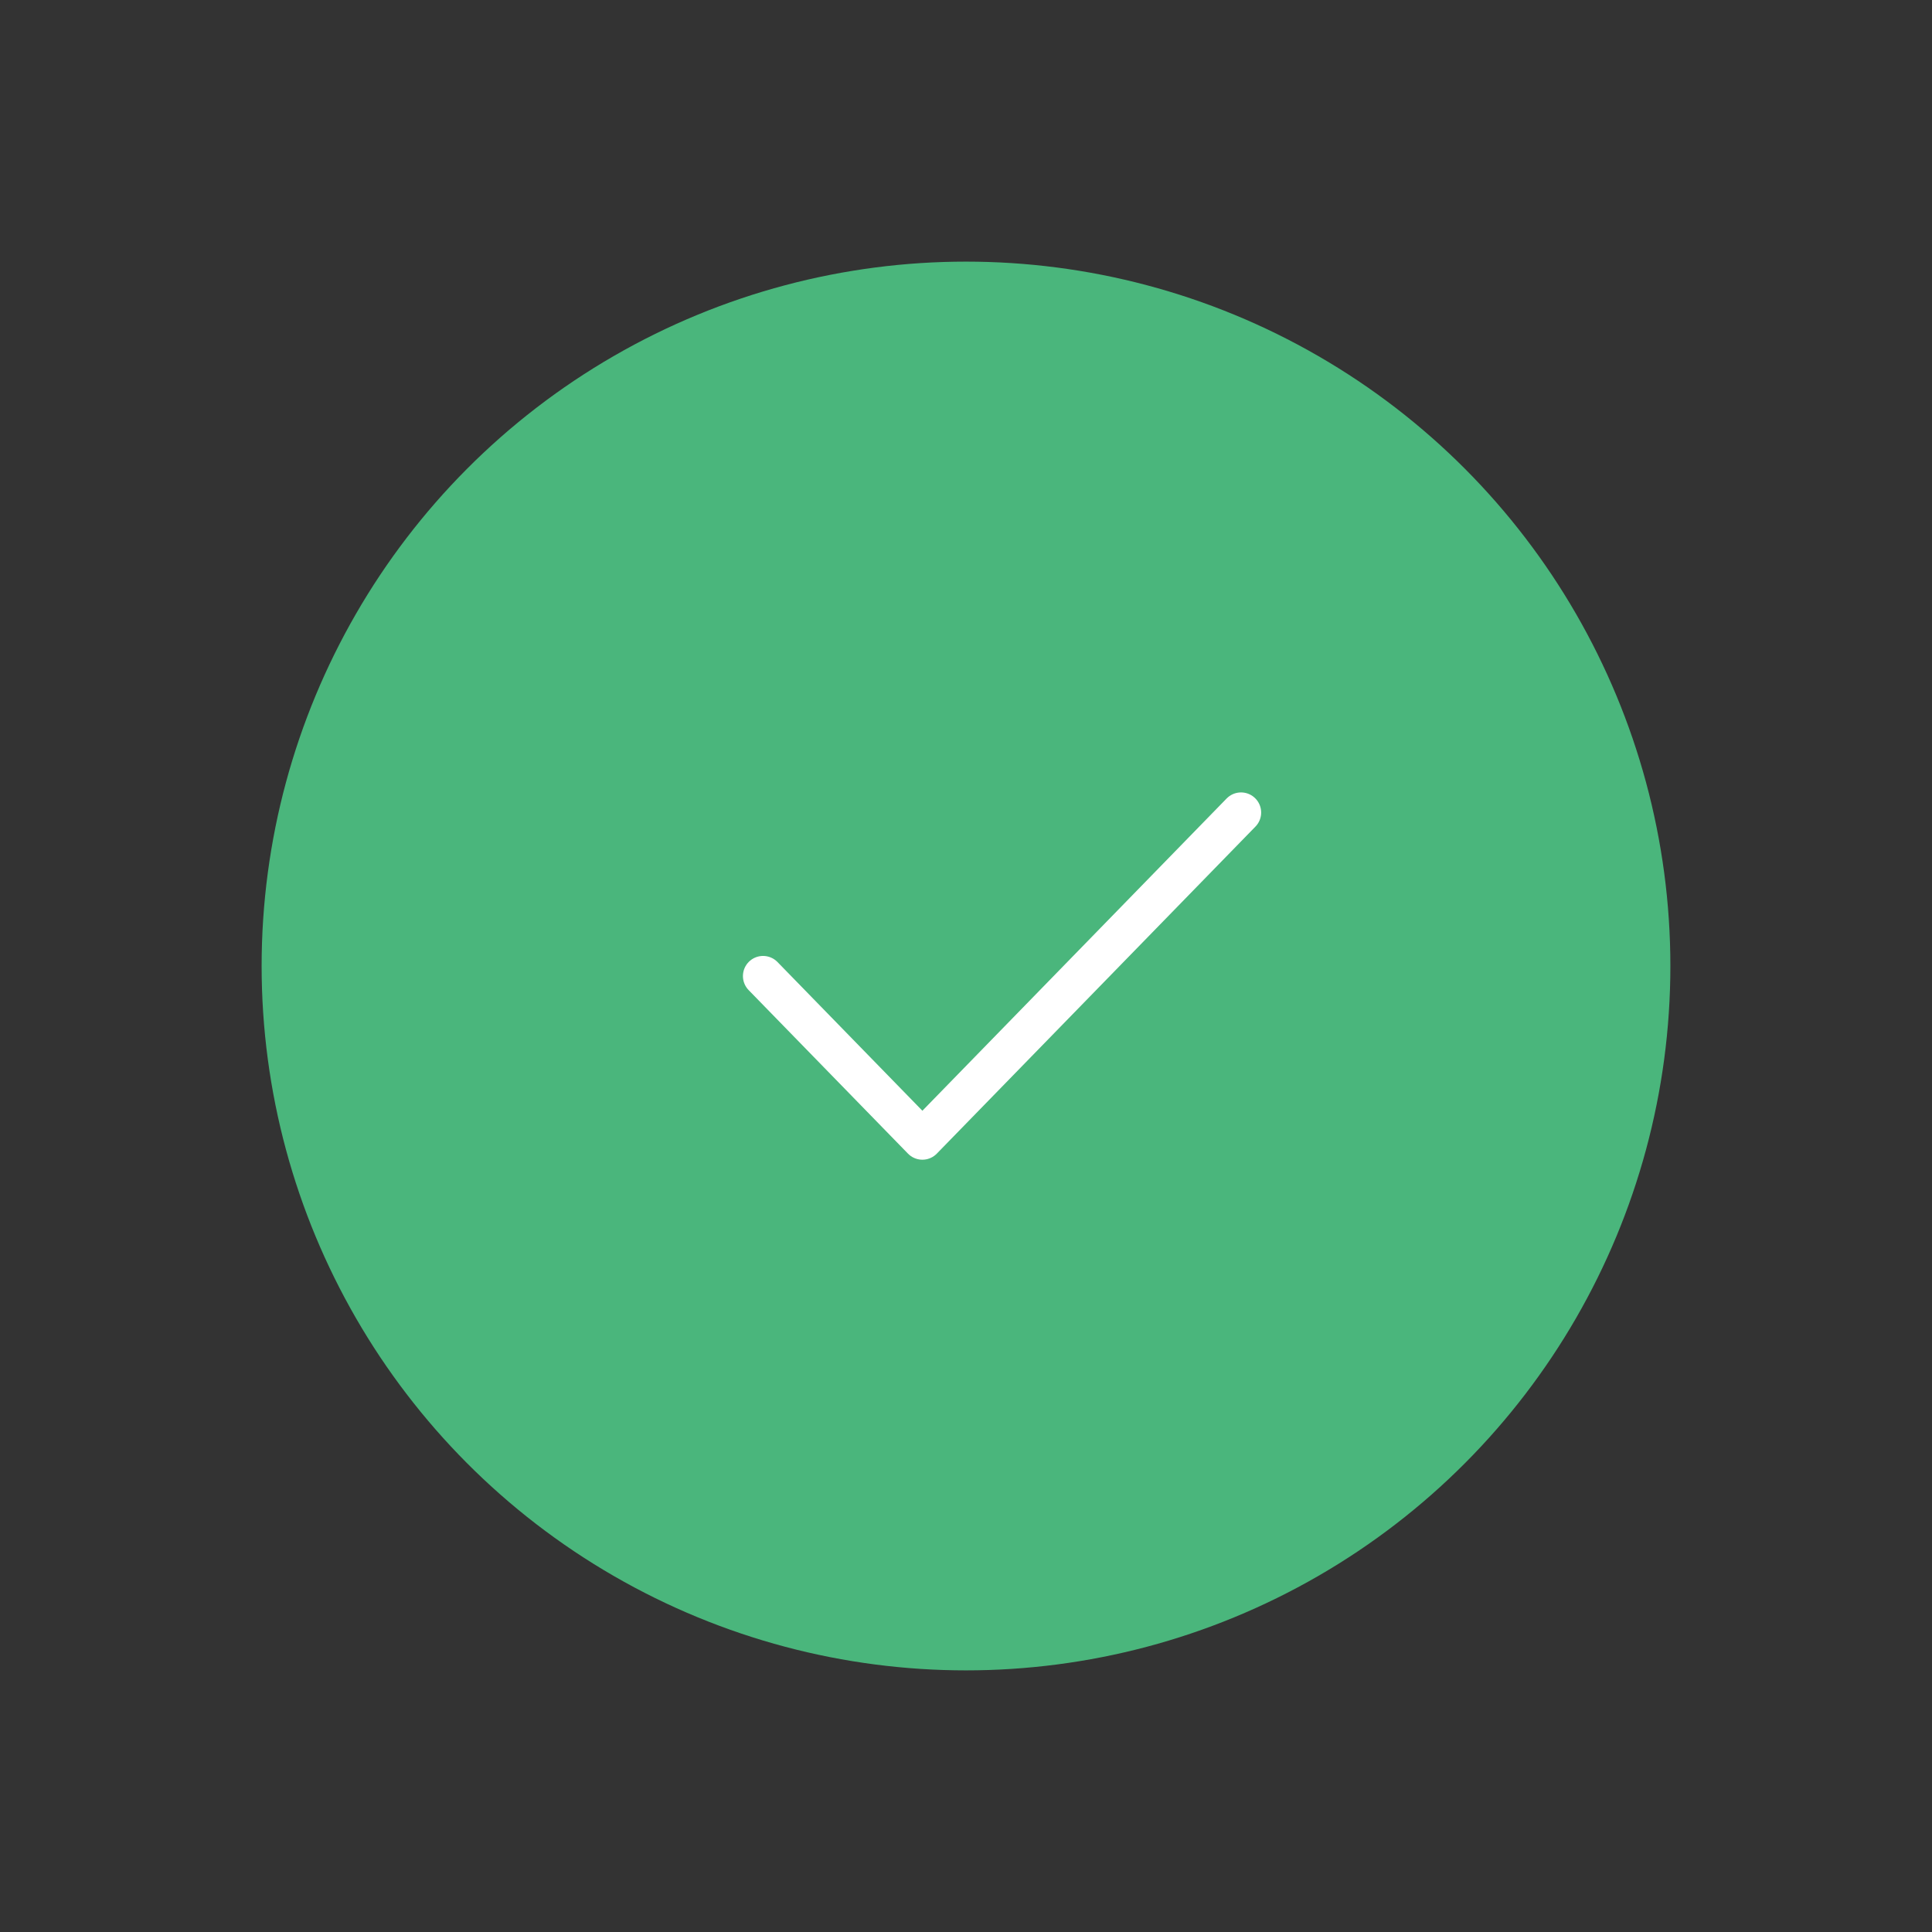 <svg width="96" height="96" viewBox="0 0 96 96" fill="none" xmlns="http://www.w3.org/2000/svg">
<rect x="0" y="0" width="96" height="96" fill="#333333" stroke="none"/>
<circle cx="48" cy="48" r="35" fill="#4AB67C"/>
<path d="M37.916 48.5L45.833 56.625L61.666 40.375" stroke="white" stroke-width="2" stroke-linecap="round" stroke-linejoin="round"/>
</svg>
